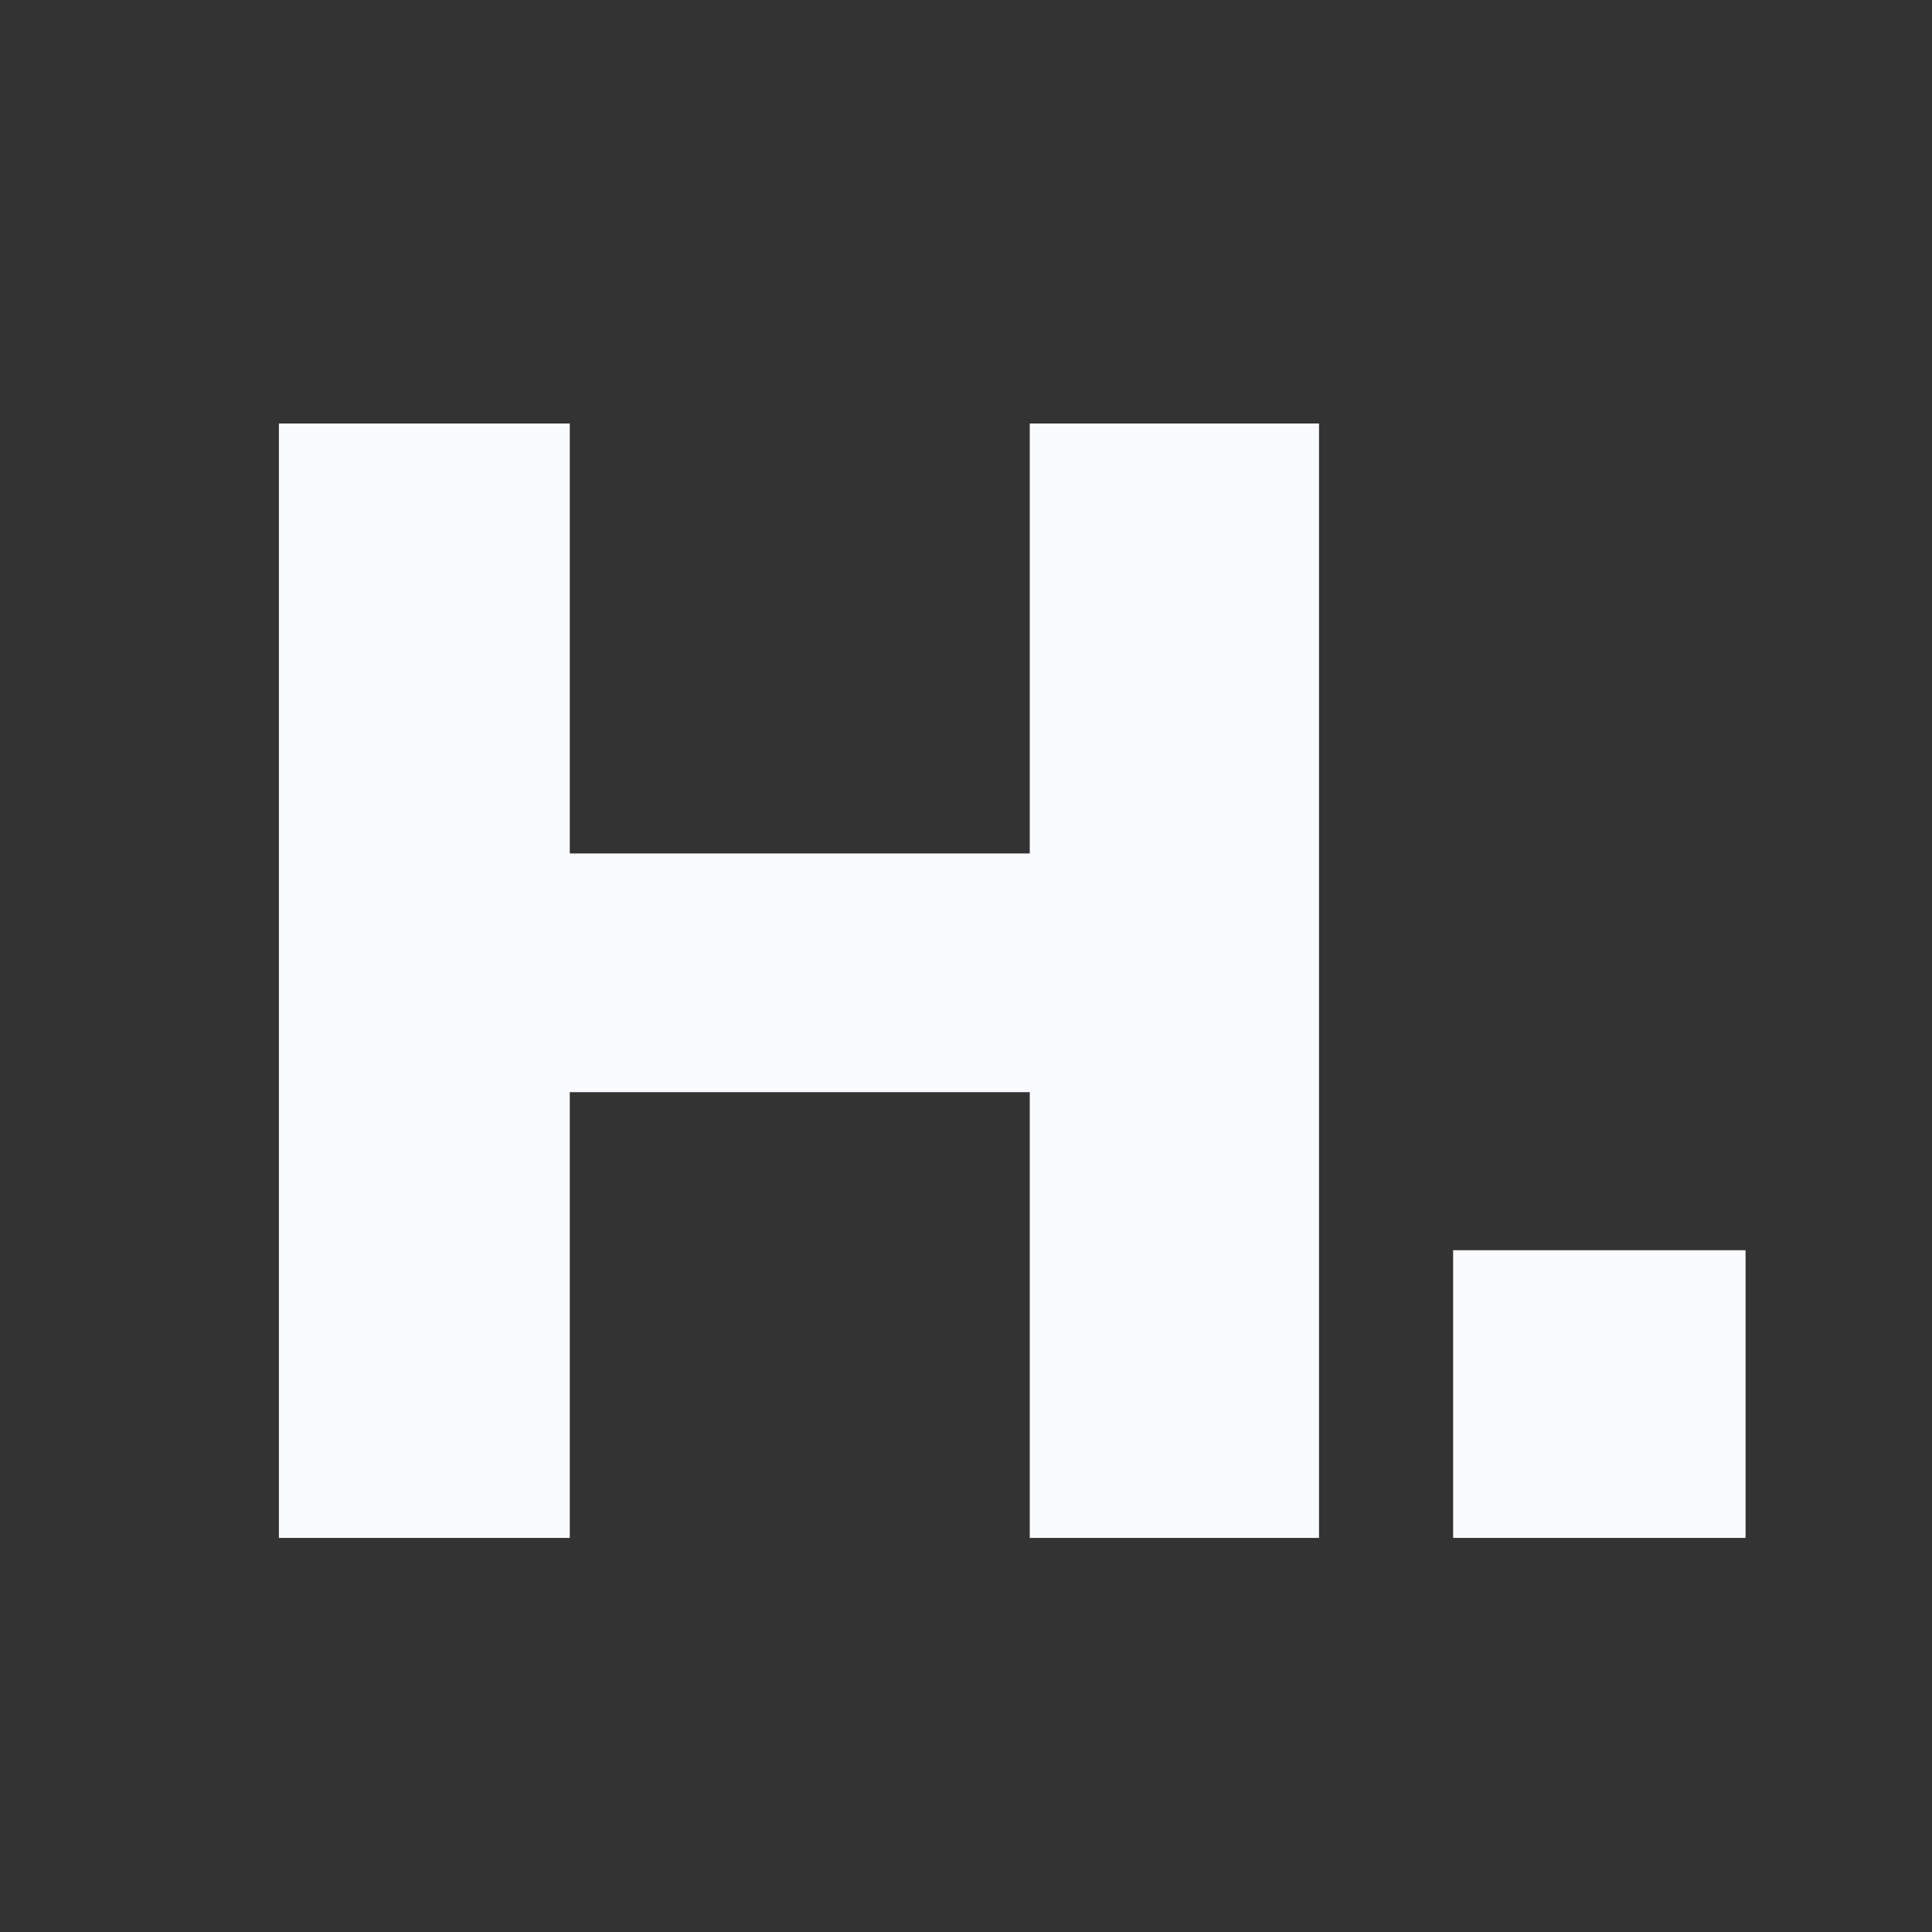 <svg width="44" height="44" viewBox="0 0 44 44" fill="none" xmlns="http://www.w3.org/2000/svg">
    <rect x="0" y="0" width="44" height="44" fill="#333333" stroke="none"/>
    <path d="M6.352 35.025V9.645H12.976V19.437H23.452V9.645H30.04V35.025H23.452V24.873H12.976V35.025H6.352Z" fill="#FAFBFE"/>
    <path d="M33.094 35.025V28.473H39.754V35.025H33.094Z" fill="#FAFBFE"/>
</svg>
